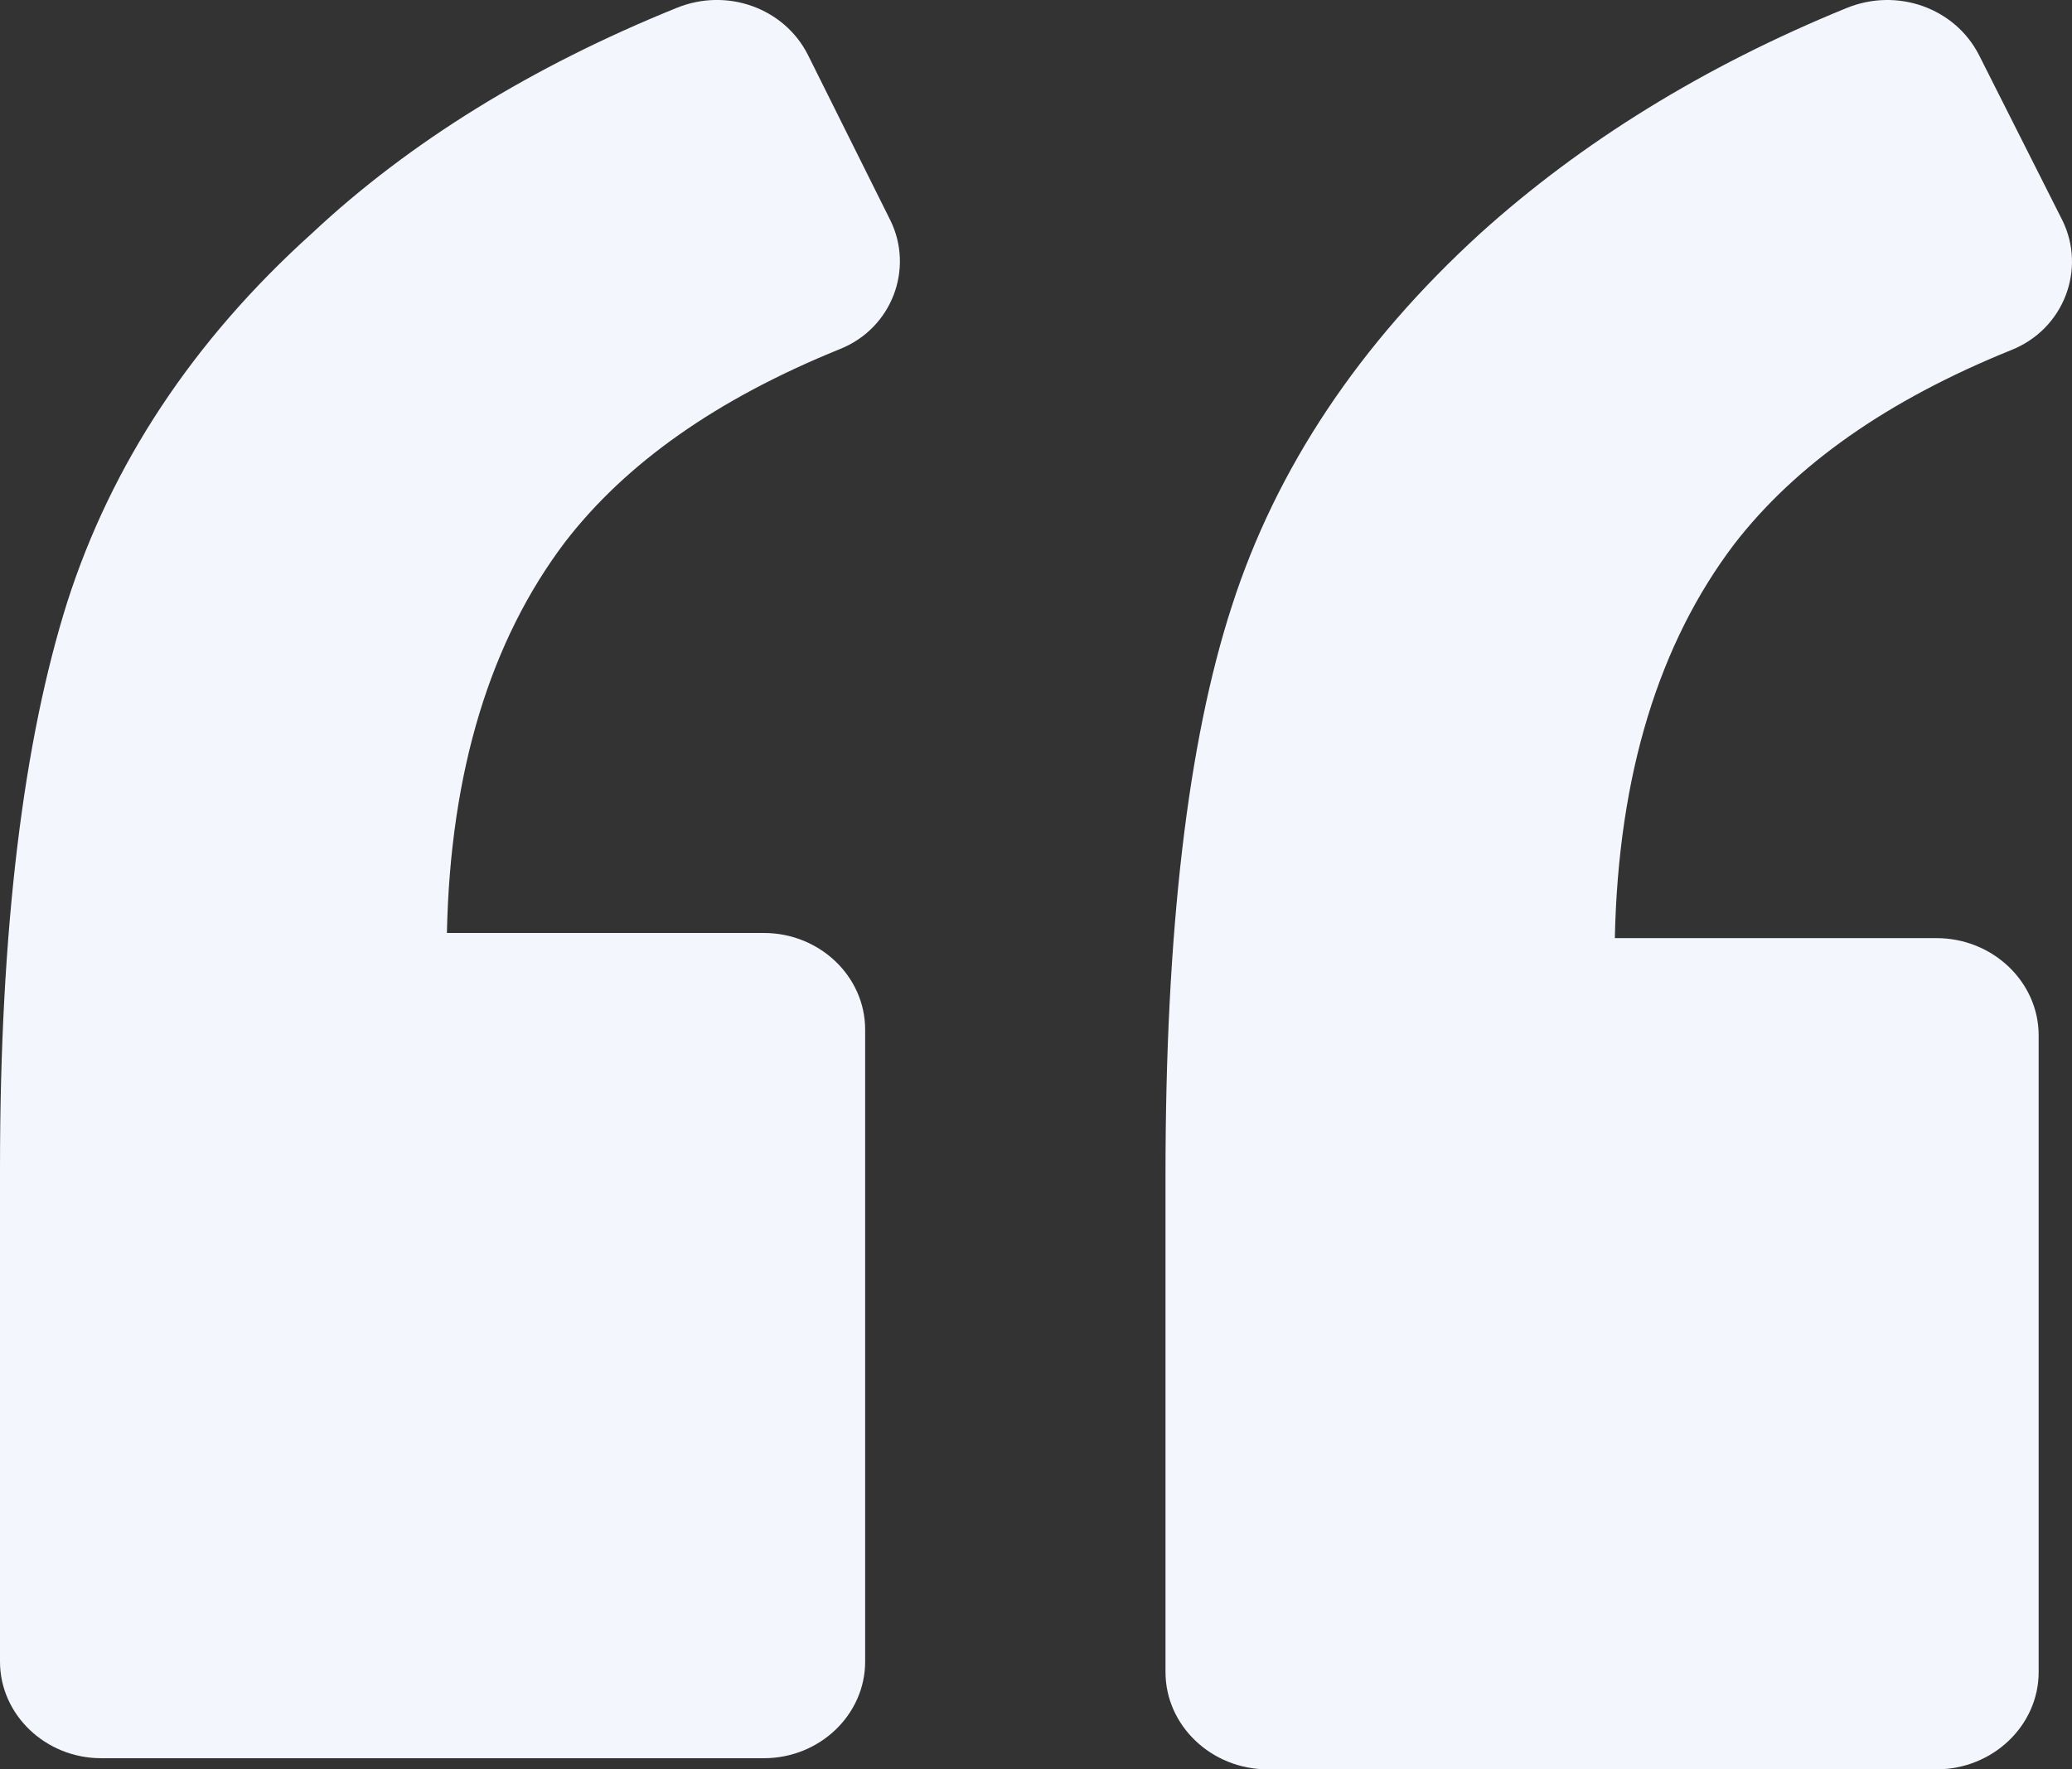 <svg width="96" height="82" viewBox="0 0 96 82" fill="none" xmlns="http://www.w3.org/2000/svg">
<rect x="0" y="0" width="96" height="82" fill="#333333" stroke="none"/>
<path id="Combined Shape" fill-rule="evenodd" clip-rule="evenodd" d="M41.255 10.216C42.35 12.452 41.336 15.211 38.913 16.179C33.209 18.49 28.989 21.471 26.177 25.125C22.739 29.672 20.862 35.711 20.706 43.239H35.395C37.975 43.239 40.084 45.252 40.084 47.712V77.009C40.084 79.47 37.975 81.484 35.395 81.484H4.689C2.11 81.484 -0 79.47 -0 77.009V54.122C-0 43.016 1.095 34.294 3.124 27.881C5.158 21.548 8.909 15.807 14.457 10.81C18.989 6.562 24.693 3.061 31.332 0.374C33.678 -0.594 36.334 0.374 37.429 2.536L41.255 10.216ZM95.556 10.215C96.662 12.466 95.637 15.245 93.192 16.221C87.436 18.548 83.178 21.551 80.34 25.232C76.871 29.811 74.977 35.895 74.819 43.477H89.723C92.326 43.477 94.455 45.505 94.455 47.983V77.493C94.455 79.972 92.326 82 89.723 82H58.732C56.129 82 54 79.972 54 77.493V54.439C54 43.176 55.028 34.391 57.076 28.084C59.128 21.702 62.99 15.919 68.589 10.813C73.24 6.611 78.92 3.08 85.542 0.378C87.91 -0.597 90.589 0.378 91.694 2.556L95.556 10.215Z" fill="#F4F6FD"/>
</svg>
